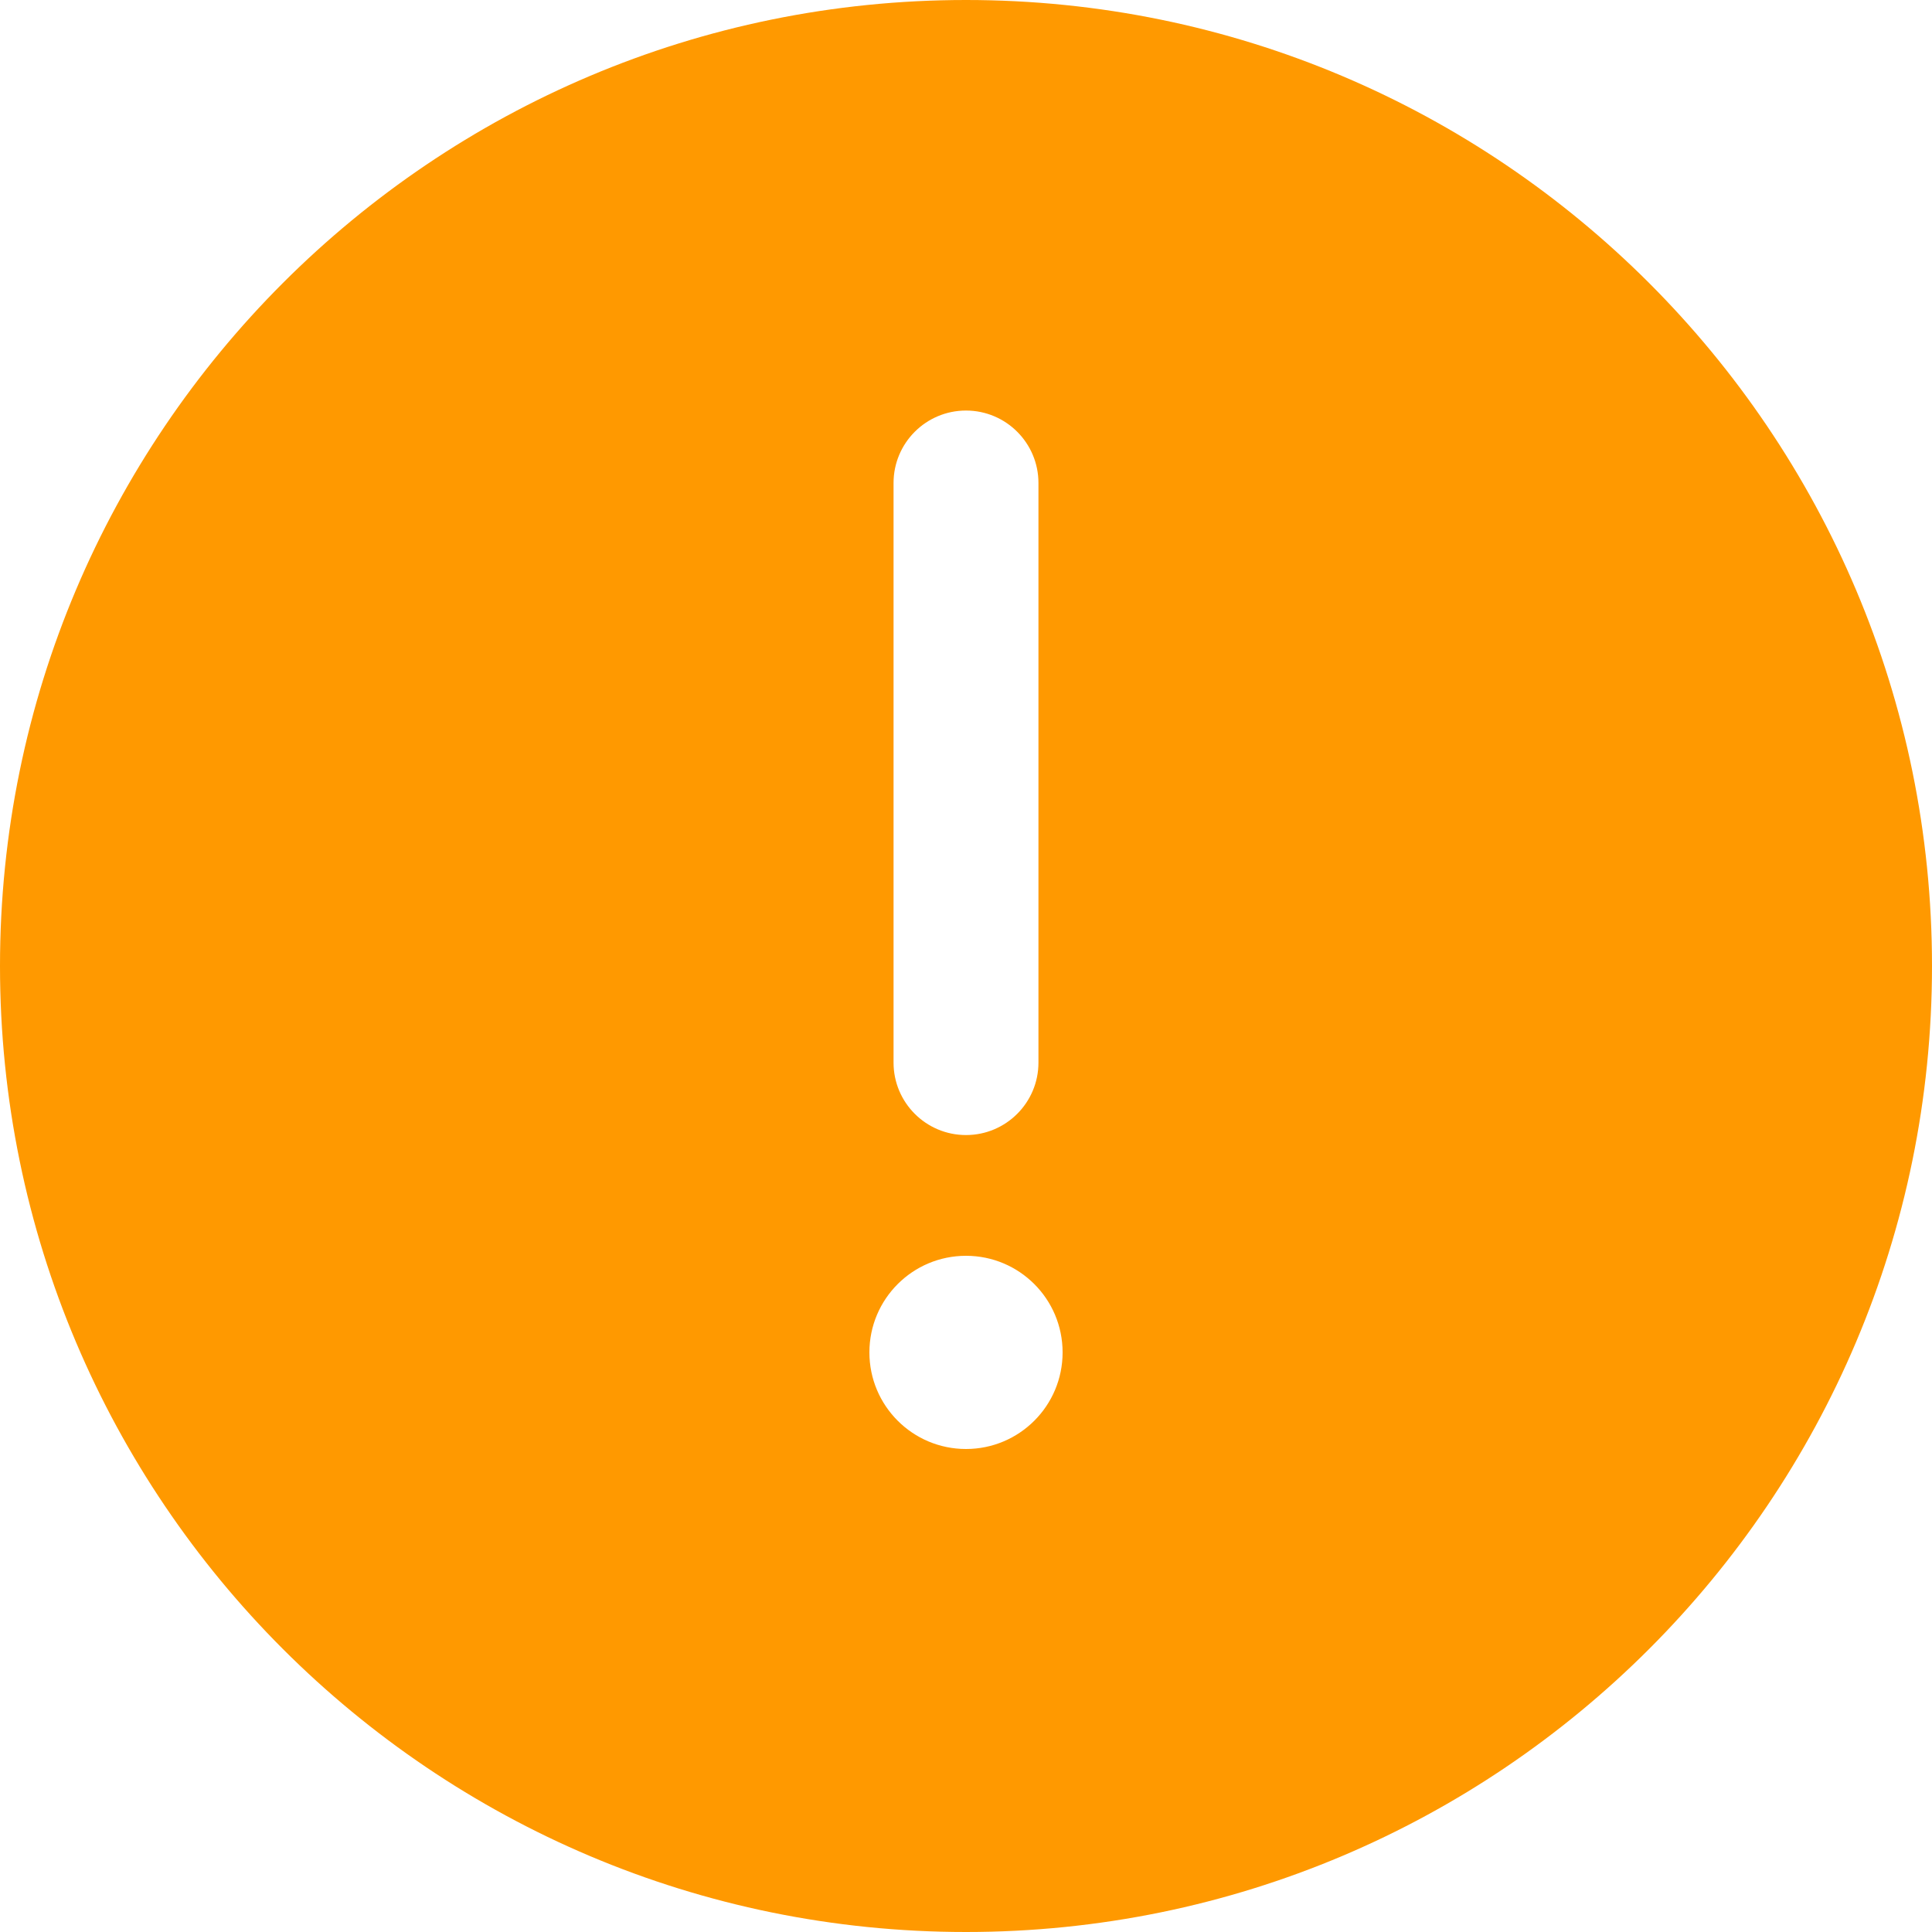 <svg width="24" height="24" viewBox="0 0 24 24" fill="none" xmlns="http://www.w3.org/2000/svg">
<path fill-rule="evenodd" clip-rule="evenodd" d="M24 12C24 5.373 18.627 0 12 0C5.373 0 0 5.373 0 12C0 18.627 5.373 24 12 24C18.627 24 24 18.627 24 12ZM12 5.1C12.497 5.1 12.9 5.503 12.9 6V13.2C12.9 13.697 12.497 14.1 12 14.1C11.503 14.1 11.1 13.697 11.1 13.2V6C11.1 5.503 11.503 5.1 12 5.1ZM12 18C12.663 18 13.2 17.463 13.2 16.8C13.2 16.137 12.663 15.6 12 15.6C11.337 15.6 10.8 16.137 10.8 16.8C10.8 17.463 11.337 18 12 18Z" fill="#FF9900"/>
</svg>
